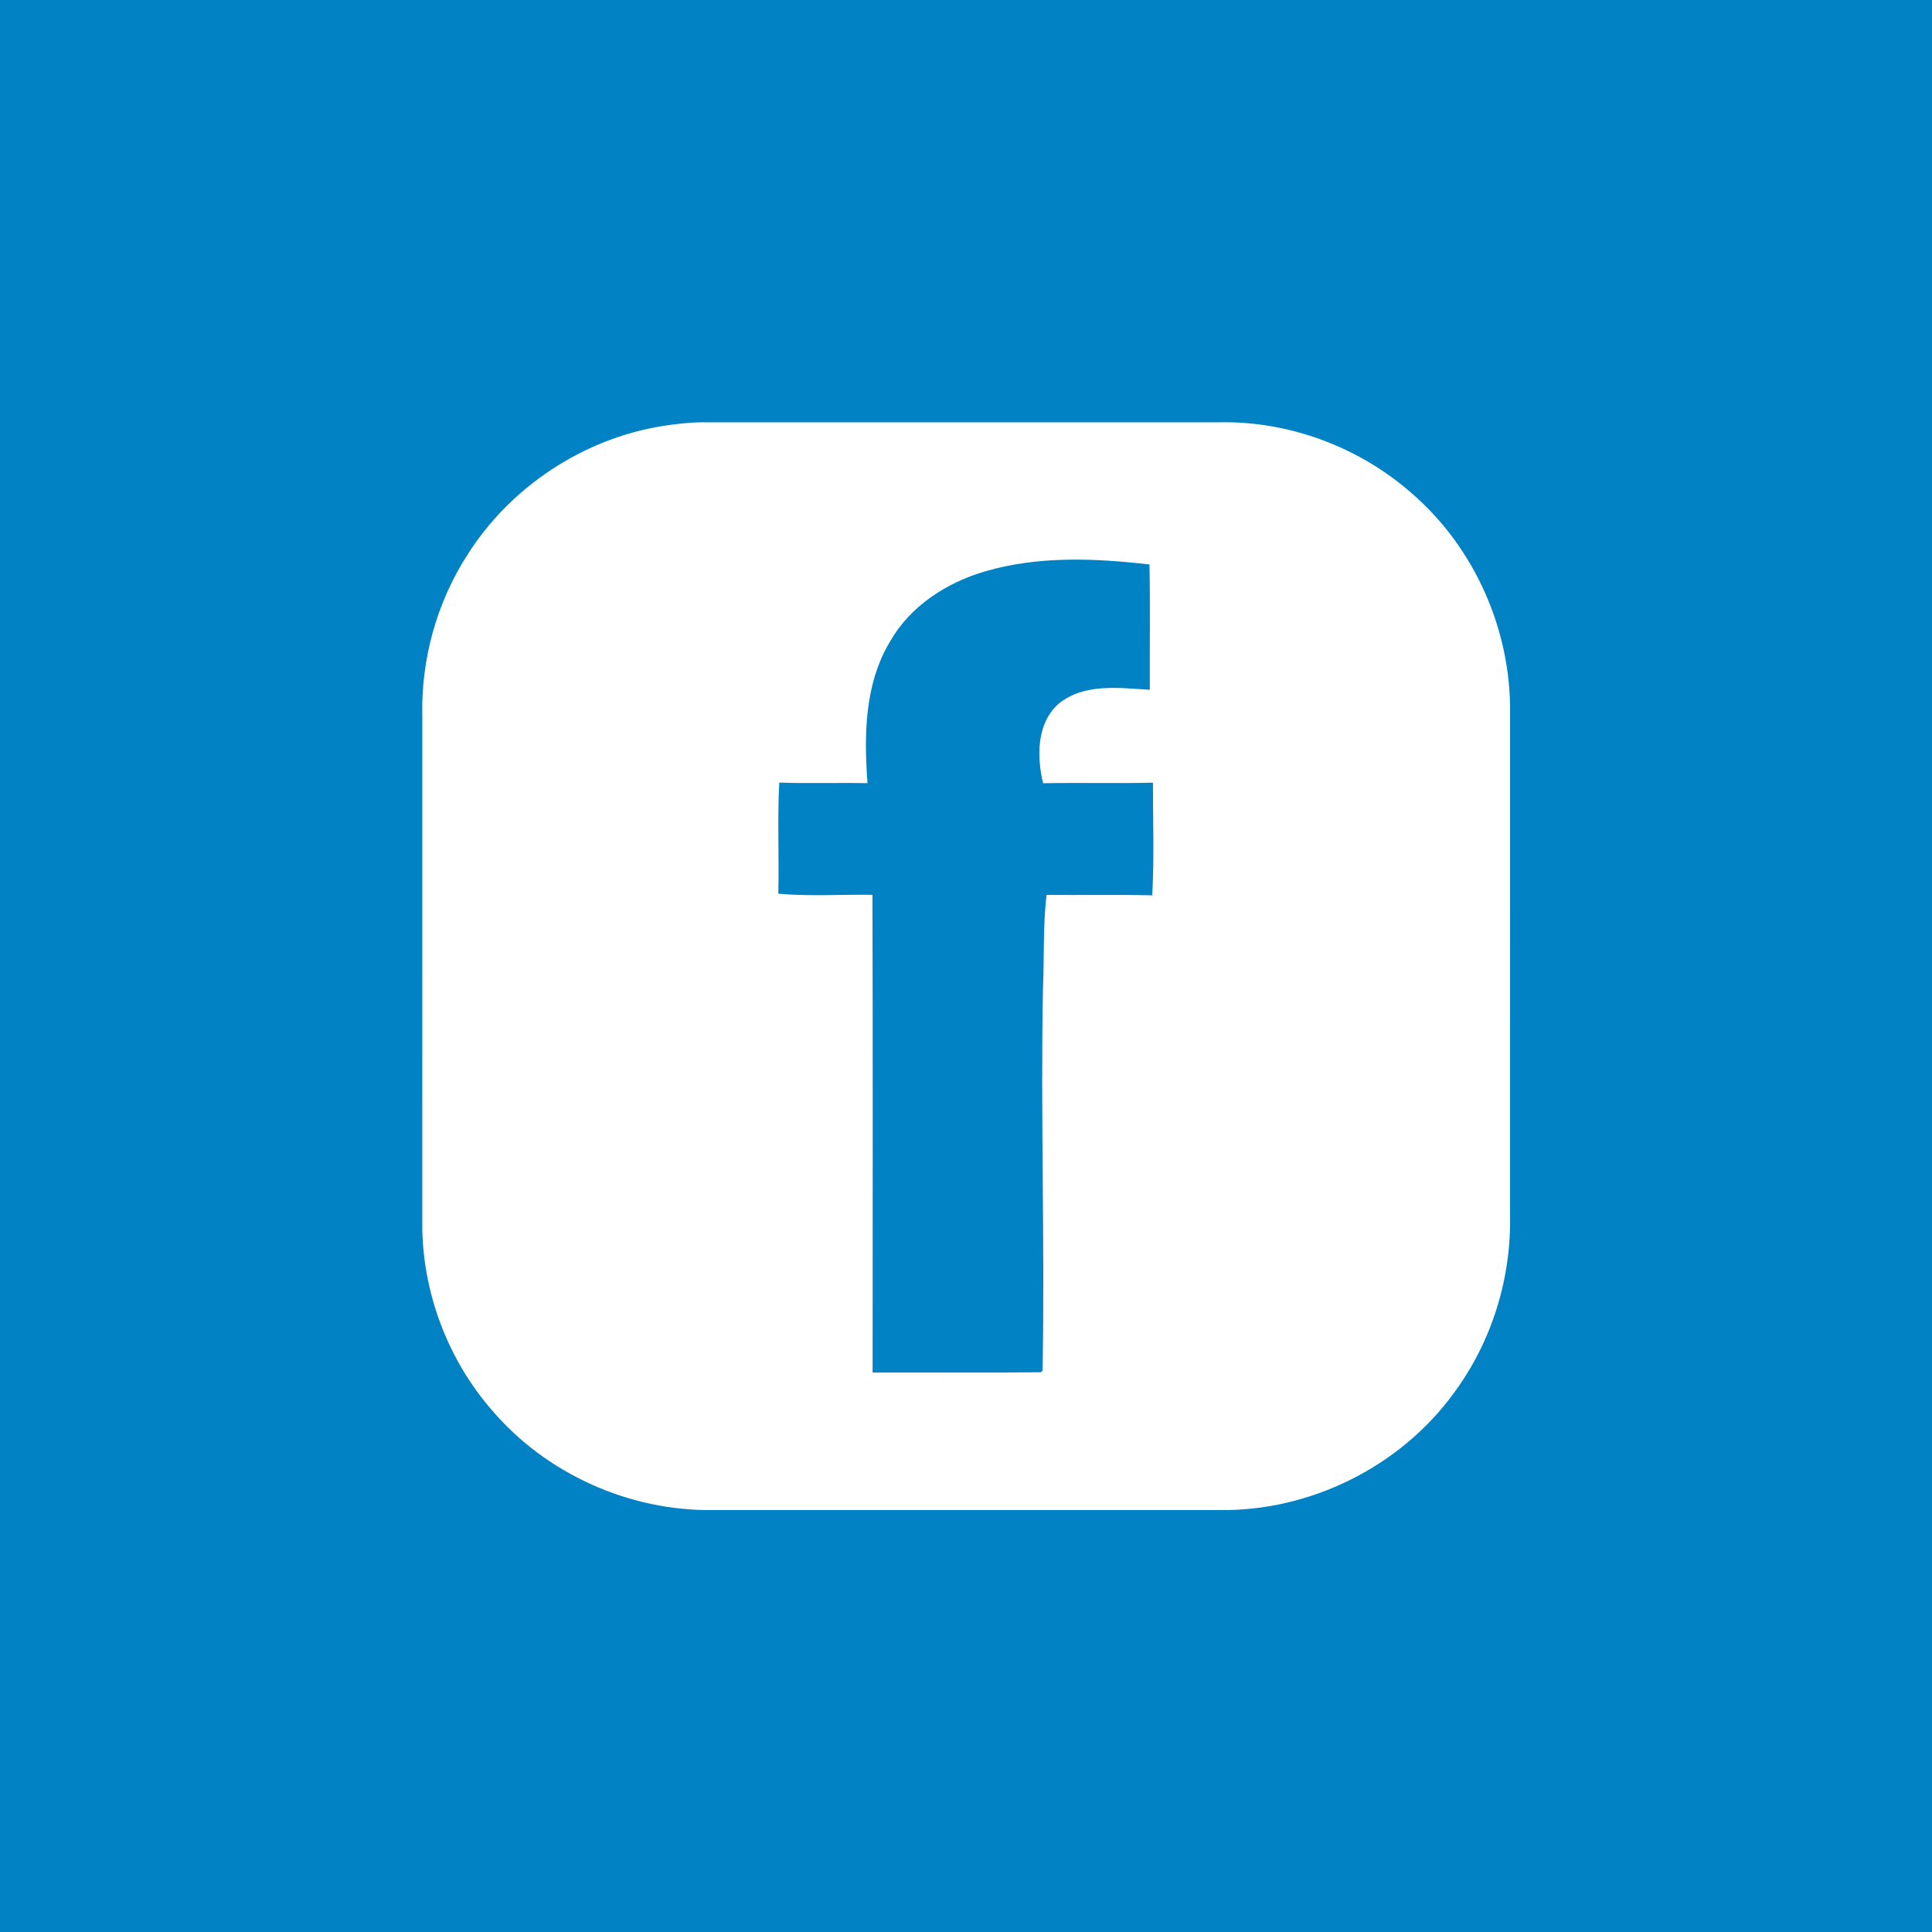 <?xml version="1.0" encoding="UTF-8" ?>
<!DOCTYPE svg PUBLIC "-//W3C//DTD SVG 1.1//EN" "http://www.w3.org/Graphics/SVG/1.1/DTD/svg11.dtd">
<svg width="512pt" height="512pt" viewBox="0 0 512 512" version="1.1" xmlns="http://www.w3.org/2000/svg">
<path fill="#0182c4" opacity="1.00" d=" M 0.00 0.00 L 512.00 0.00 L 512.00 512.00 L 0.00 512.00 L 0.00 0.00 Z" />
<path fill="#ffffff" opacity="1.00" d=" M 175.63 112.89 C 179.08 112.35 182.56 111.95 186.06 111.91 C 231.68 111.93 277.31 111.93 322.94 111.91 C 341.60 111.51 360.23 118.46 374.21 130.80 C 390.83 145.19 400.49 167.09 400.18 189.04 C 400.16 233.34 400.17 277.64 400.17 321.94 C 400.56 338.76 395.30 355.69 385.26 369.20 C 371.06 388.73 347.13 400.58 323.00 400.18 C 278.34 400.16 233.67 400.16 189.00 400.18 C 166.79 400.50 144.65 390.56 130.27 373.60 C 118.89 360.48 112.32 343.34 111.91 325.99 C 111.93 280.64 111.92 235.29 111.92 189.94 C 111.53 174.88 115.70 159.71 123.87 147.03 C 135.27 129.01 154.57 116.25 175.63 112.89 Z" />
<path fill="#0182c4" opacity="1.00" d=" M 260.98 151.44 C 275.13 147.28 290.13 147.92 304.62 149.59 C 304.85 160.65 304.66 171.73 304.71 182.80 C 296.61 182.31 287.31 180.99 280.53 186.51 C 274.68 191.71 274.75 200.50 276.42 207.56 C 286.12 207.38 295.84 207.63 305.54 207.42 C 305.53 217.37 305.91 227.34 305.35 237.27 C 296.02 237.06 286.68 237.24 277.35 237.16 C 276.36 245.42 276.76 253.75 276.40 262.04 C 275.73 295.78 276.94 329.53 276.29 363.26 L 275.83 363.66 C 260.98 363.84 246.11 363.66 231.25 363.74 C 231.26 321.54 231.33 279.34 231.21 237.14 C 222.90 237.01 214.54 237.59 206.26 236.84 C 206.49 227.02 206.00 217.19 206.51 207.39 C 214.31 207.66 222.11 207.39 229.90 207.54 C 228.94 194.84 229.11 181.21 235.90 169.96 C 241.24 160.61 250.82 154.42 260.98 151.44 Z" />
</svg>
